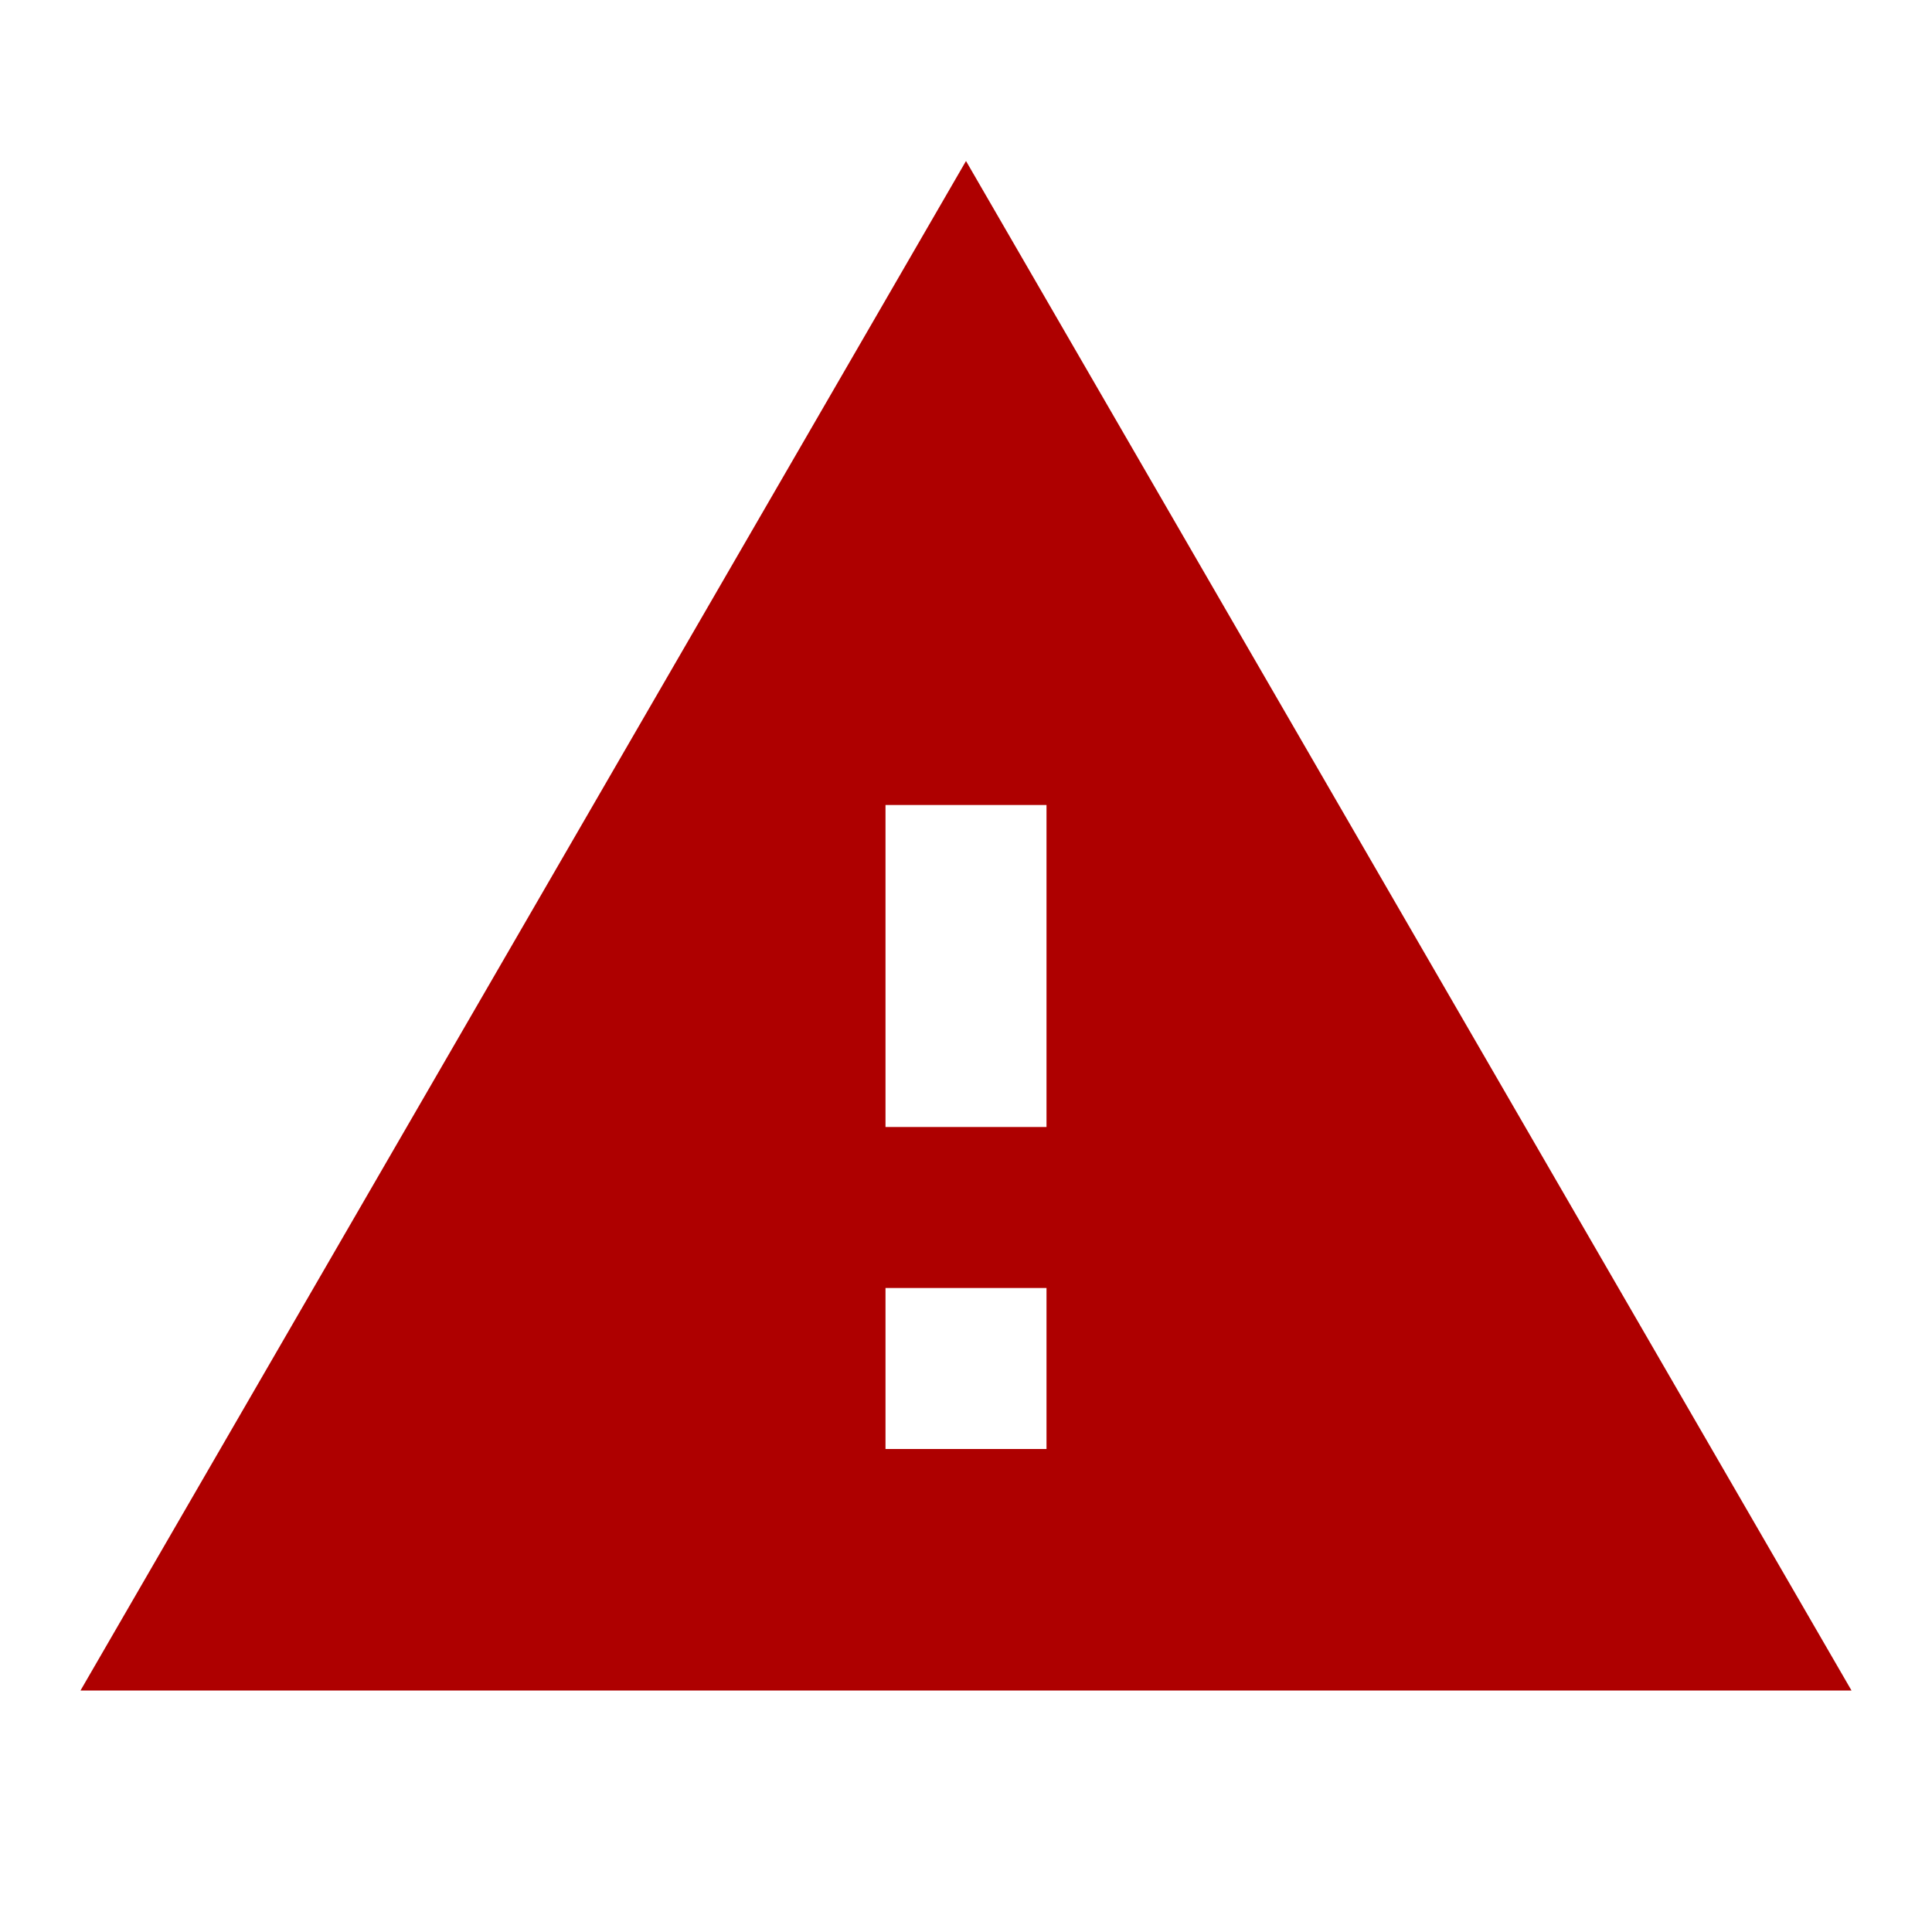 <?xml version="1.0" encoding="utf-8"?>
<!-- Generator: Adobe Illustrator 18.1.1, SVG Export Plug-In . SVG Version: 6.00 Build 0)  -->
<svg version="1.1" id="Layer_1" xmlns="http://www.w3.org/2000/svg" xmlns:xlink="http://www.w3.org/1999/xlink" x="0px" y="0px"
	 viewBox="-947 529 24 24" enable-background="new -947 529 24 24" xml:space="preserve">
<path fill="none" d="M-947,529h24v24h-24V529z"/>
<path fill="#AE0000" d="M-946,550h22l-11-19L-946,550z M-934,547h-2v-2h2V547z M-934,543h-2v-4h2V543z"/>
</svg>
